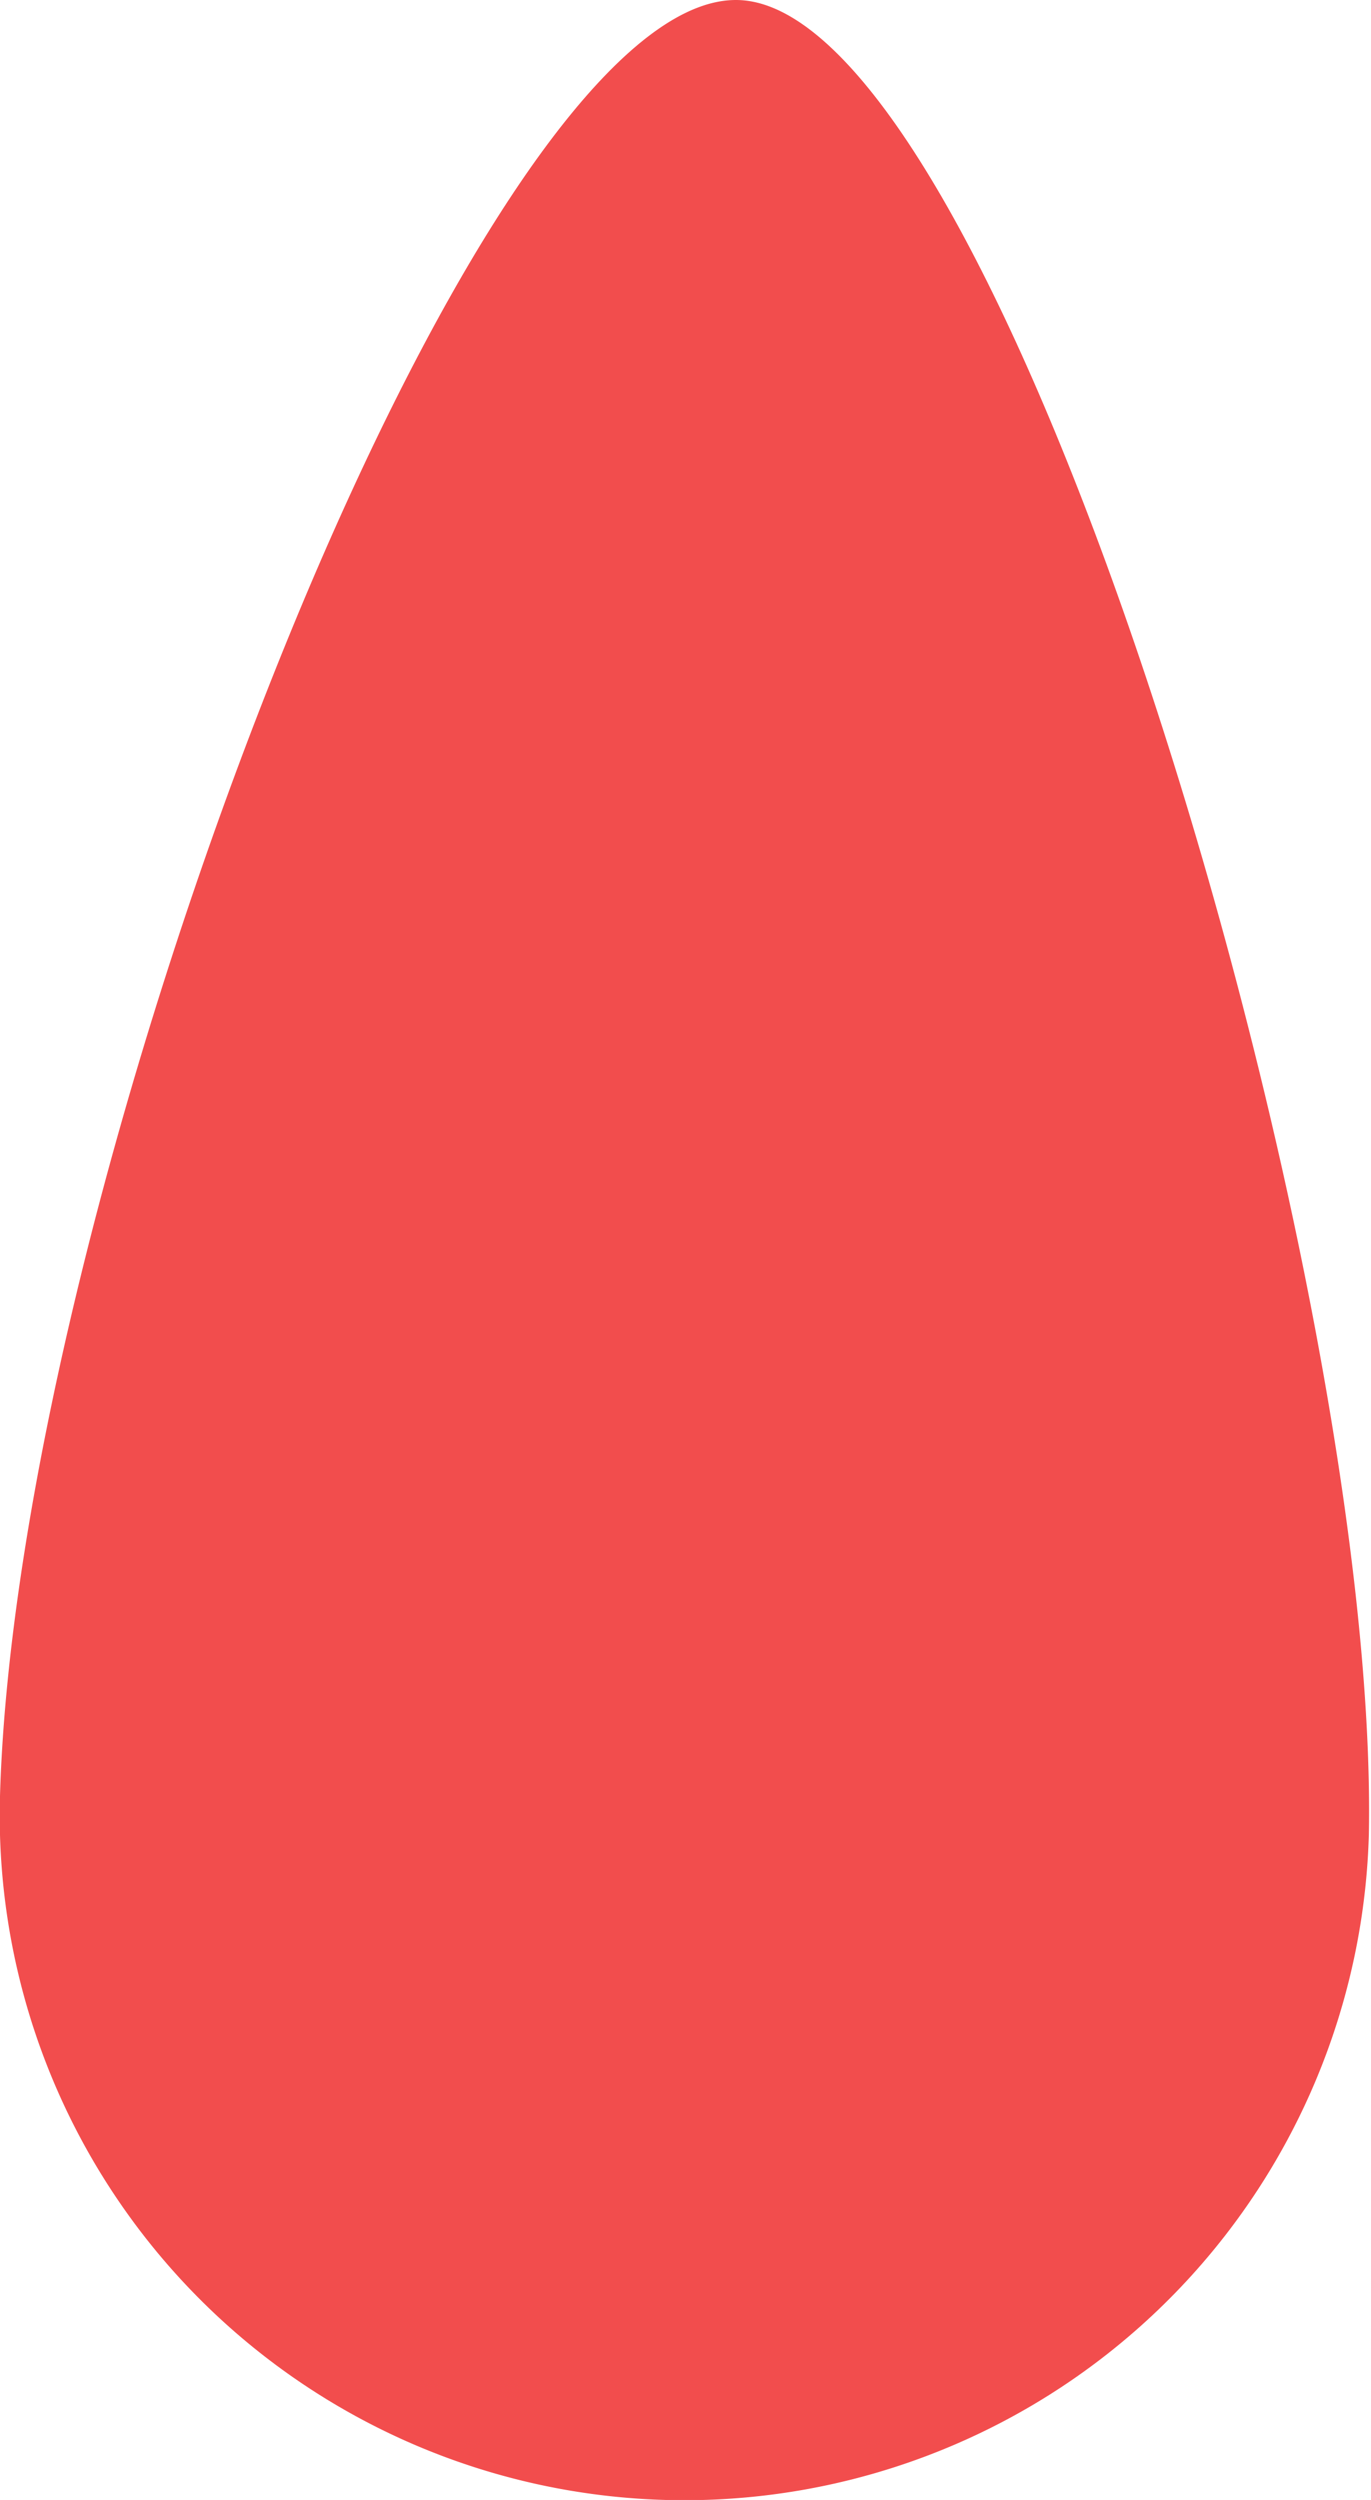 <svg id="Layer_1" data-name="Layer 1" xmlns="http://www.w3.org/2000/svg" viewBox="0 0 6.39 11.65"><defs><style>.cls-1{fill:#f24d4d;}</style></defs><path class="cls-1" d="M0,8.37C.08,5.53,2.2,0,3.43,0s3,5.92,2.95,8.55A3.19,3.19,0,0,1,0,8.37Z"/></svg>